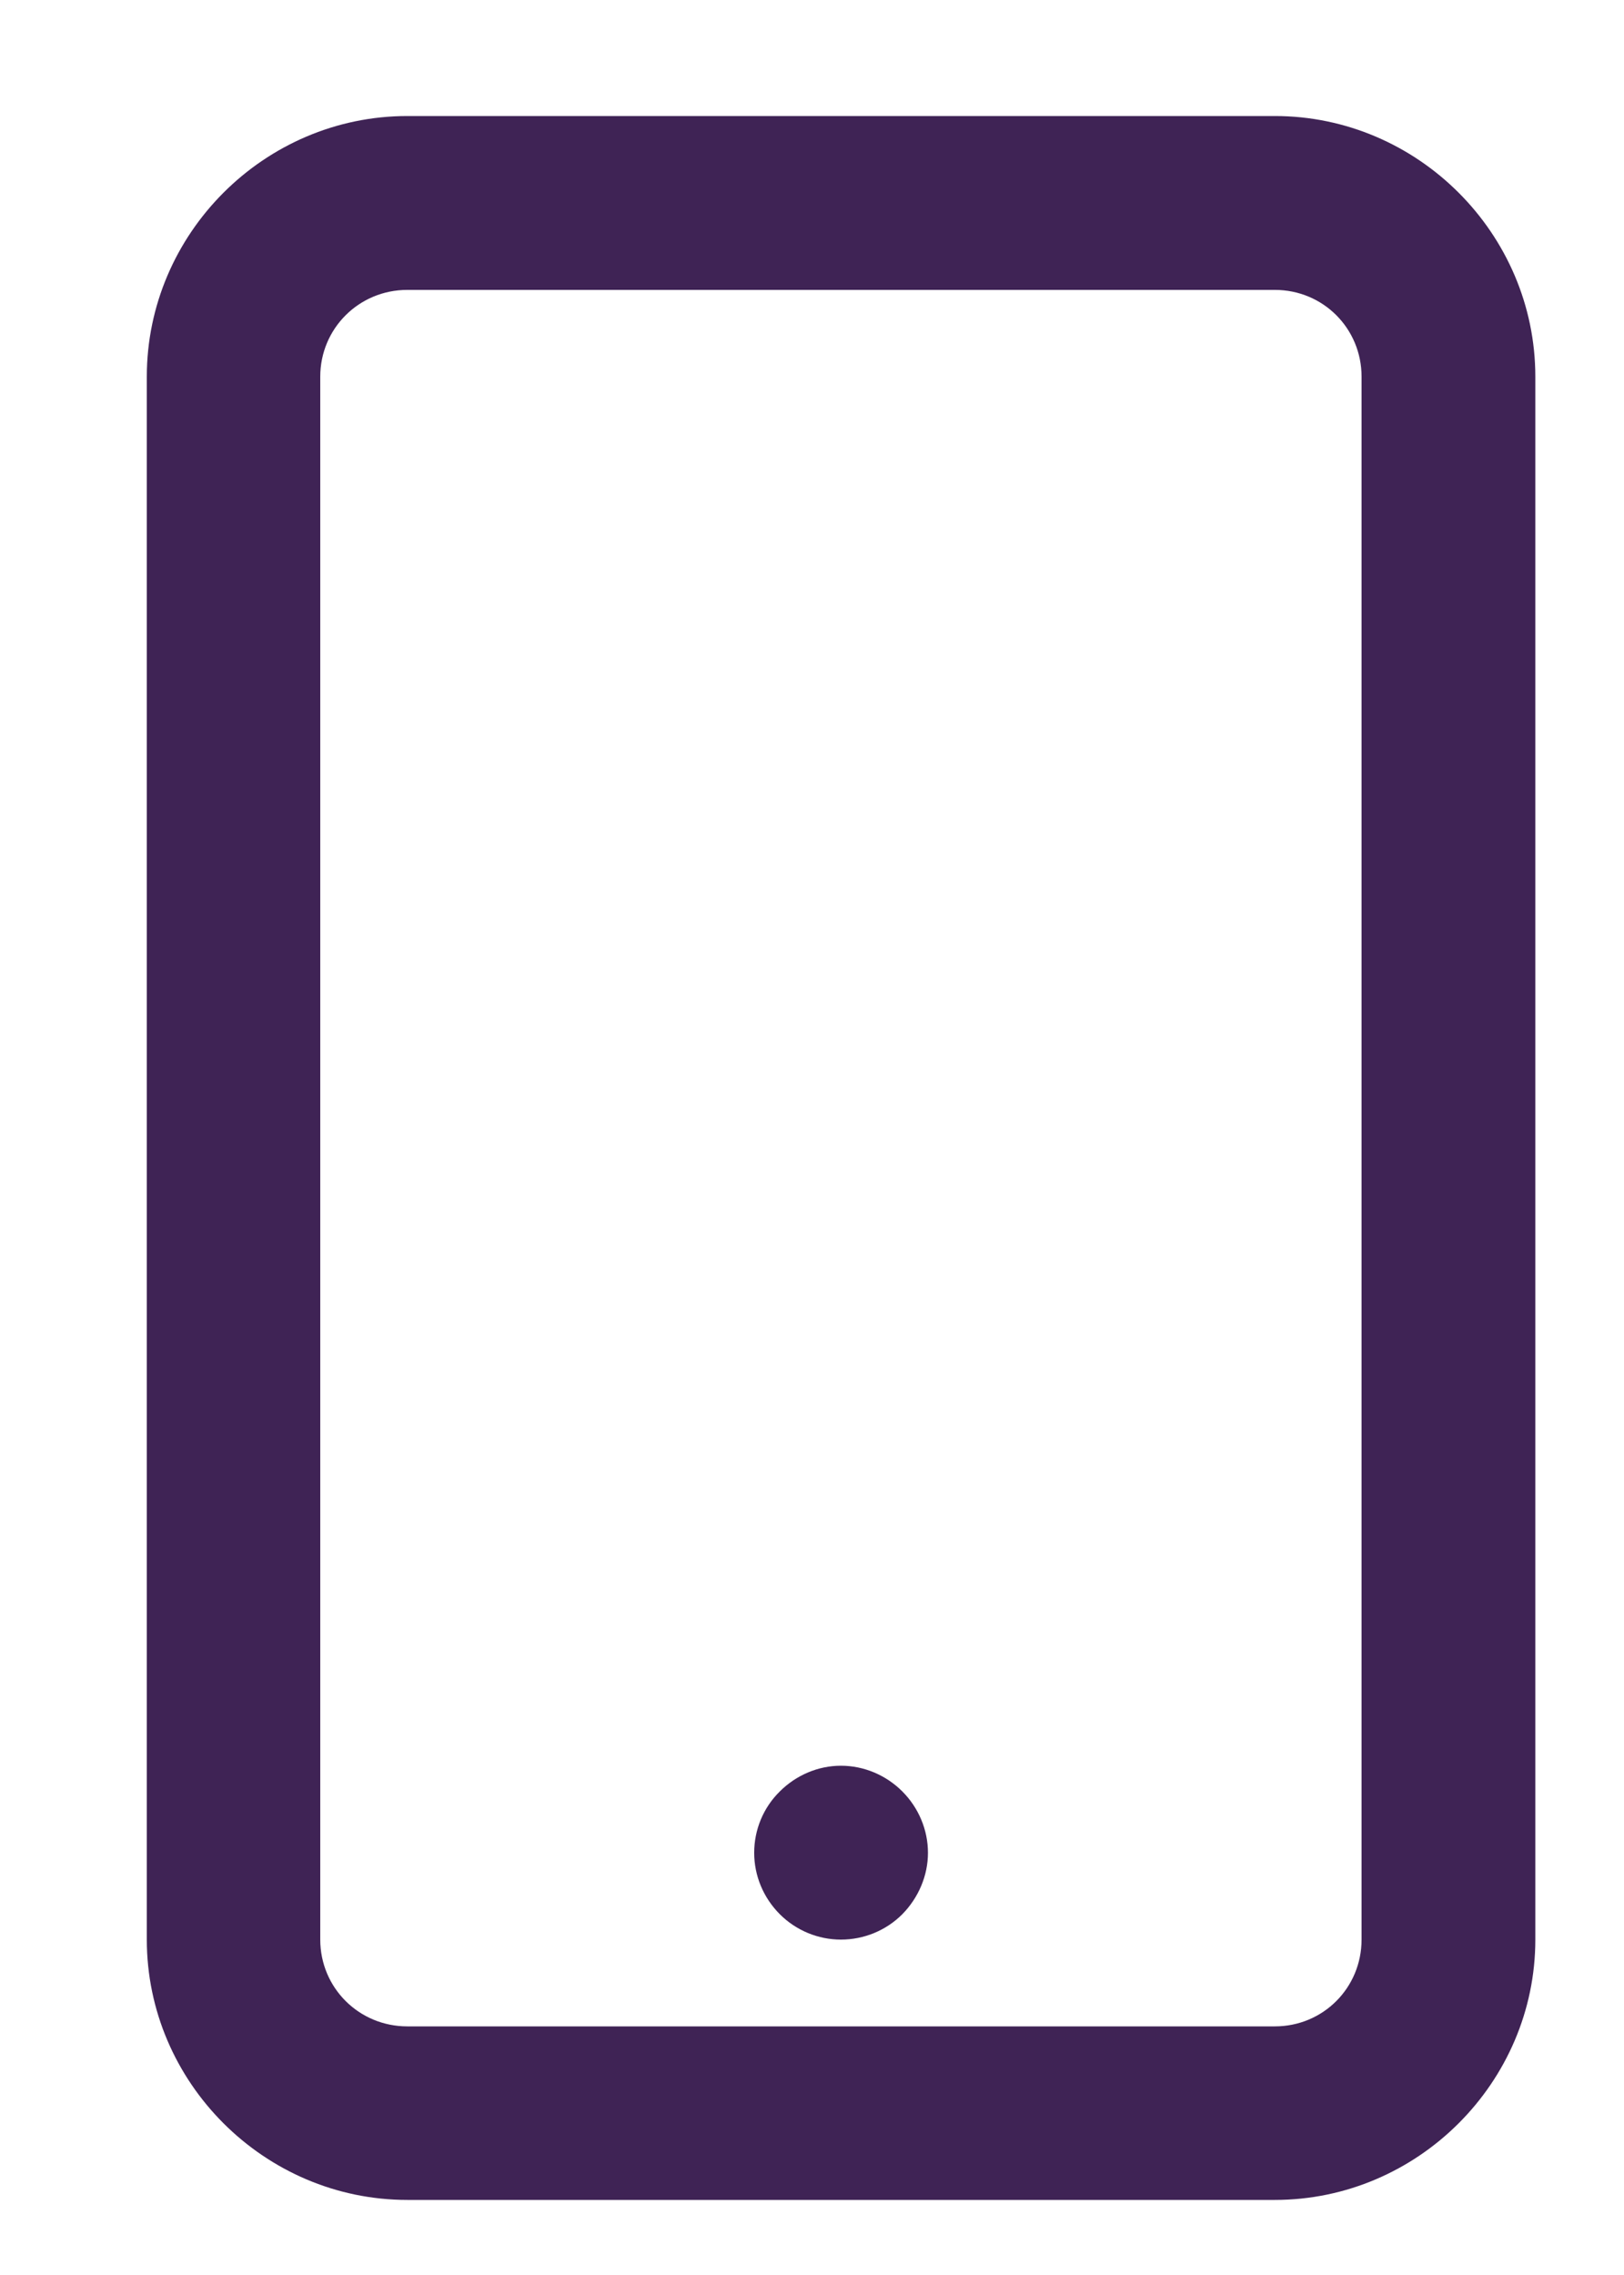 <svg width="5" height="7" viewBox="0 0 5 7" fill="none" xmlns="http://www.w3.org/2000/svg">
<path d="M1.254 0.357C0.814 0.357 0.452 0.719 0.452 1.159V5.968C0.452 6.407 0.814 6.769 1.254 6.769H3.925C4.365 6.769 4.727 6.407 4.727 5.968V1.159C4.727 0.719 4.365 0.357 3.925 0.357H1.254ZM1.254 0.892H3.925C4.074 0.892 4.192 1.011 4.192 1.159V5.968C4.192 6.116 4.074 6.235 3.925 6.235H1.254C1.105 6.235 0.986 6.116 0.986 5.968V1.159C0.986 1.011 1.105 0.892 1.254 0.892ZM2.589 5.433C2.519 5.433 2.451 5.462 2.401 5.512C2.35 5.562 2.322 5.63 2.322 5.701C2.322 5.771 2.35 5.839 2.401 5.89C2.451 5.94 2.519 5.968 2.589 5.968C2.66 5.968 2.728 5.94 2.778 5.89C2.828 5.839 2.857 5.771 2.857 5.701C2.857 5.63 2.828 5.562 2.778 5.512C2.728 5.462 2.66 5.433 2.589 5.433Z" fill="#3F2355"/>
</svg>
